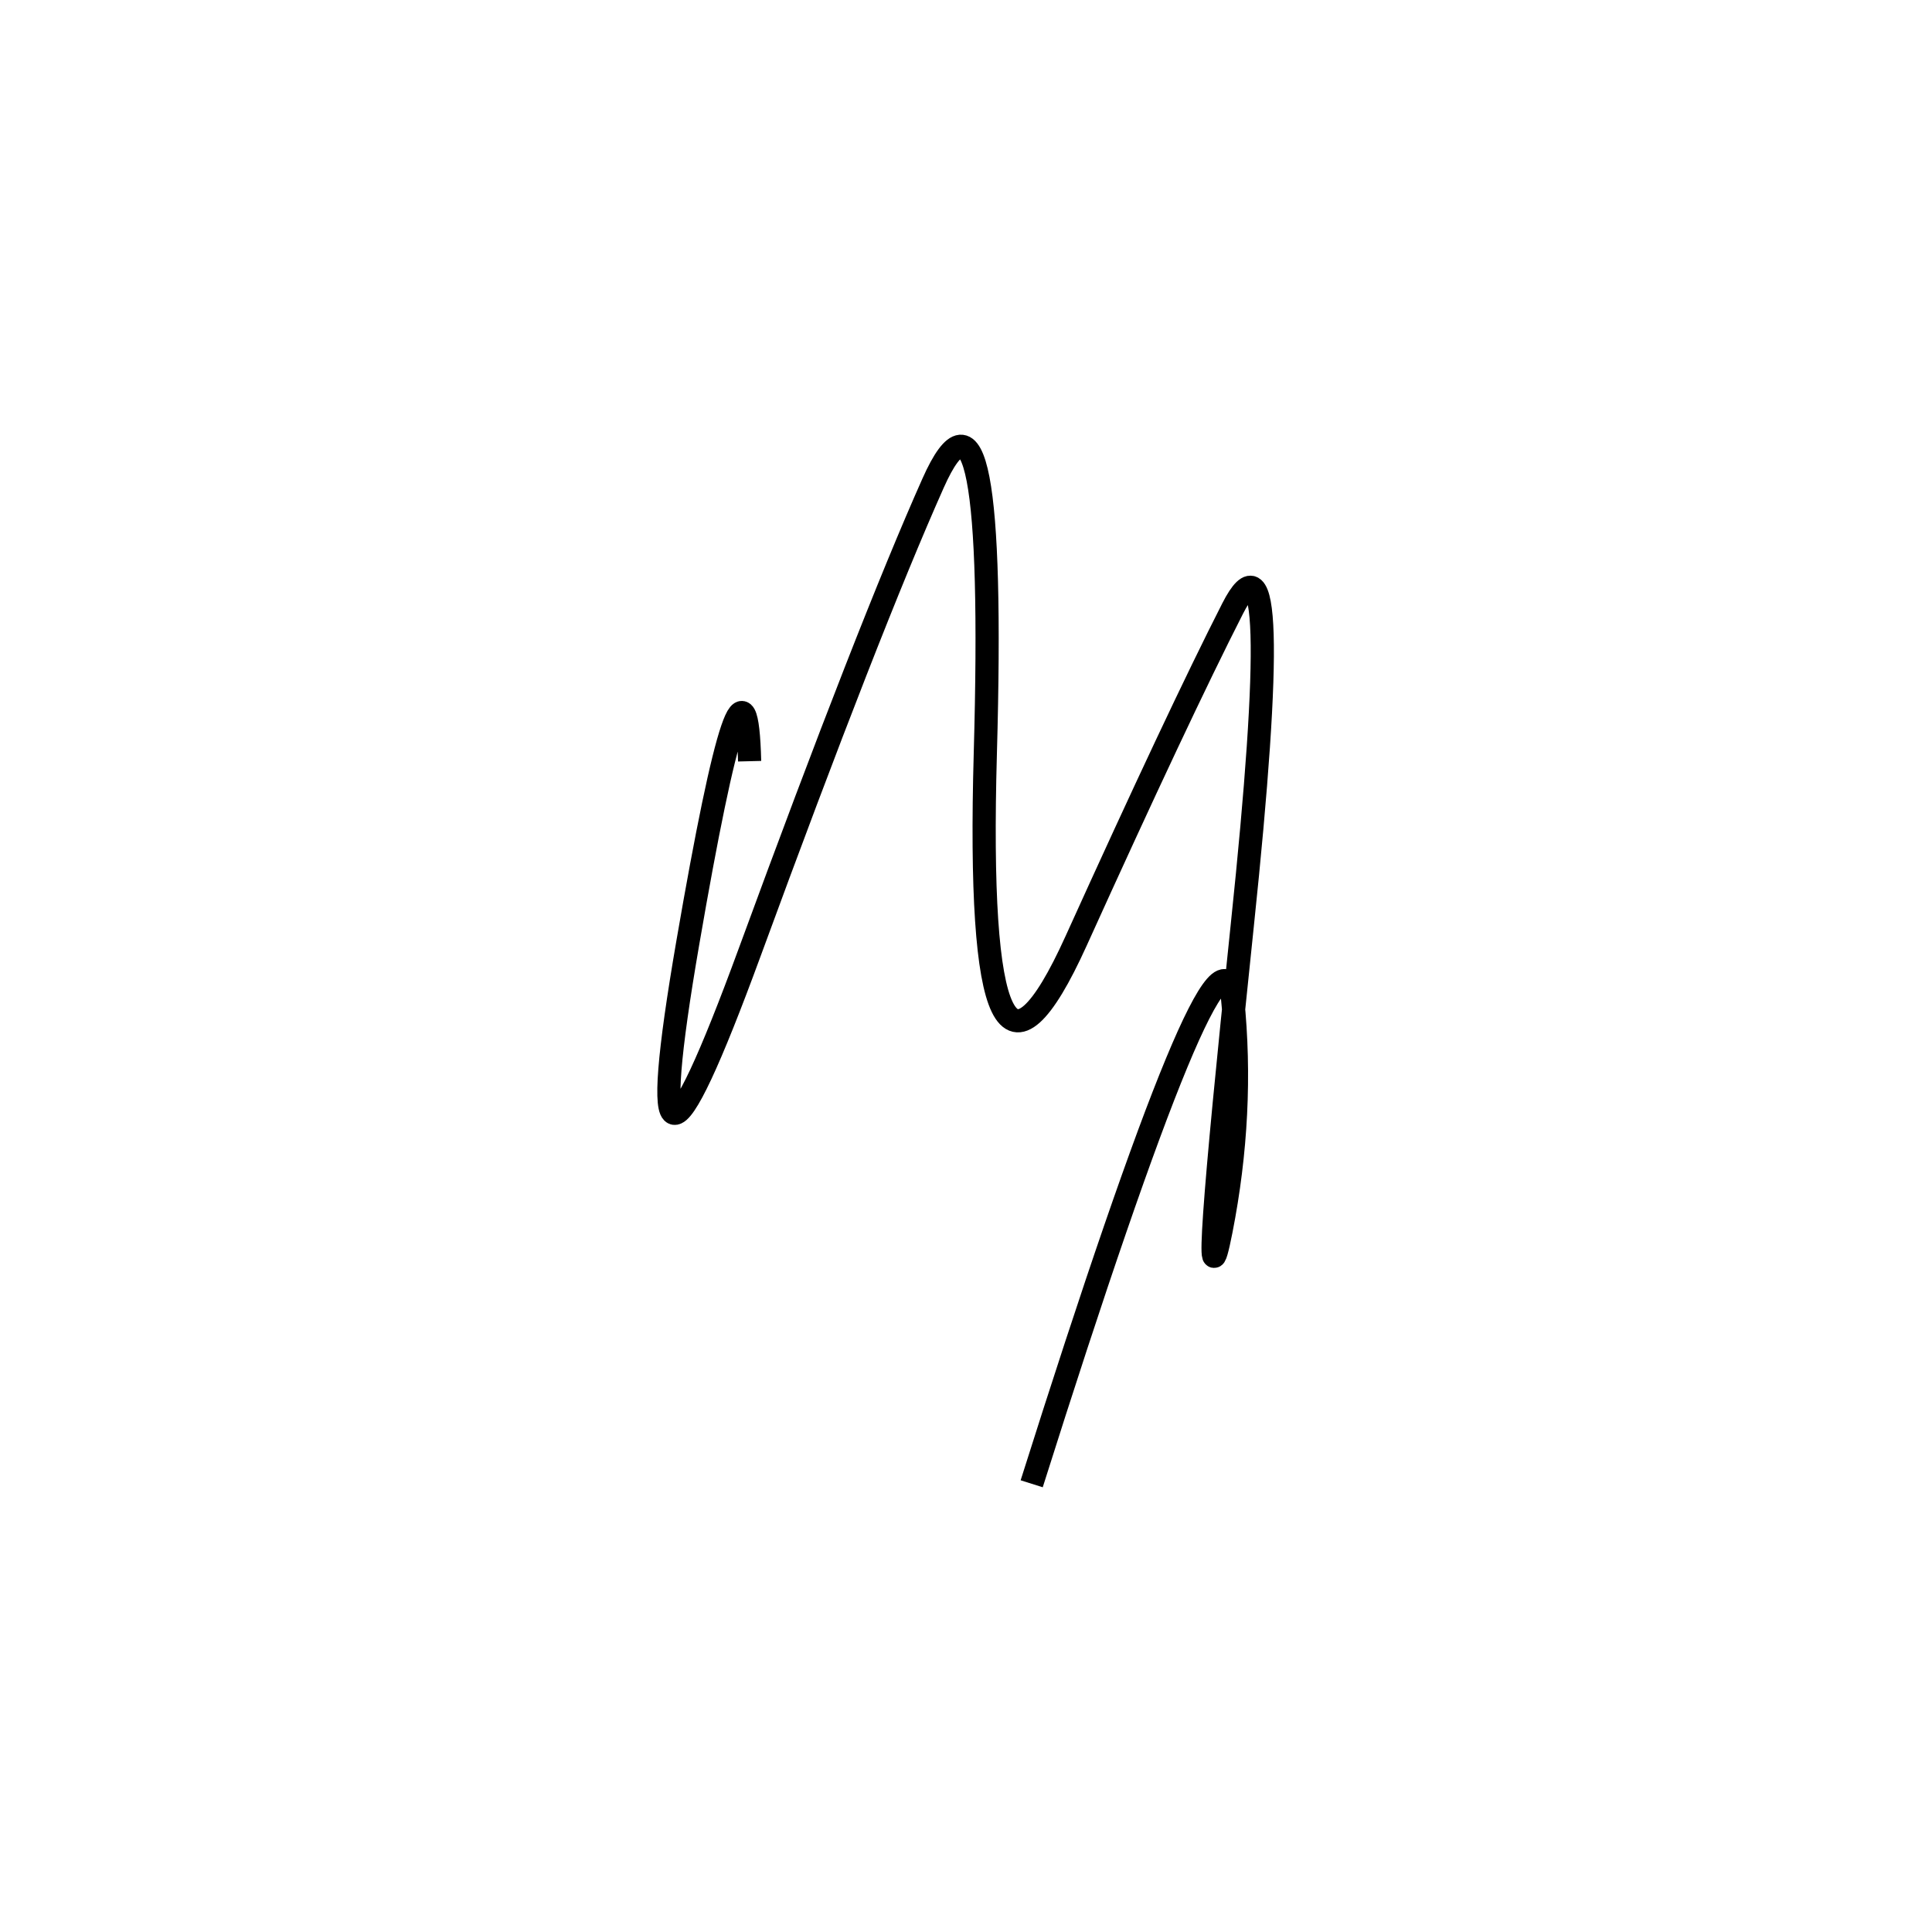 <svg xmlns="http://www.w3.org/2000/svg" viewBox="-1 -7 500 500"><rect x="-250" y="-250" width="1000" height="1000" fill="#fff"></rect><path d="M266 377 Q315 222 318 251.5 Q321 281 315 311.5 Q309 342 320.5 232.5 Q332 123 318 150.5 Q304 178 277.5 236.5 Q251 295 254 188 Q257 81 240.5 118 Q224 155 193 239.5 Q162 324 177 237 Q192 150 193 190" style="stroke:hsl(346, 76%, 43%); stroke-width:6px; fill: none;"></path></svg>